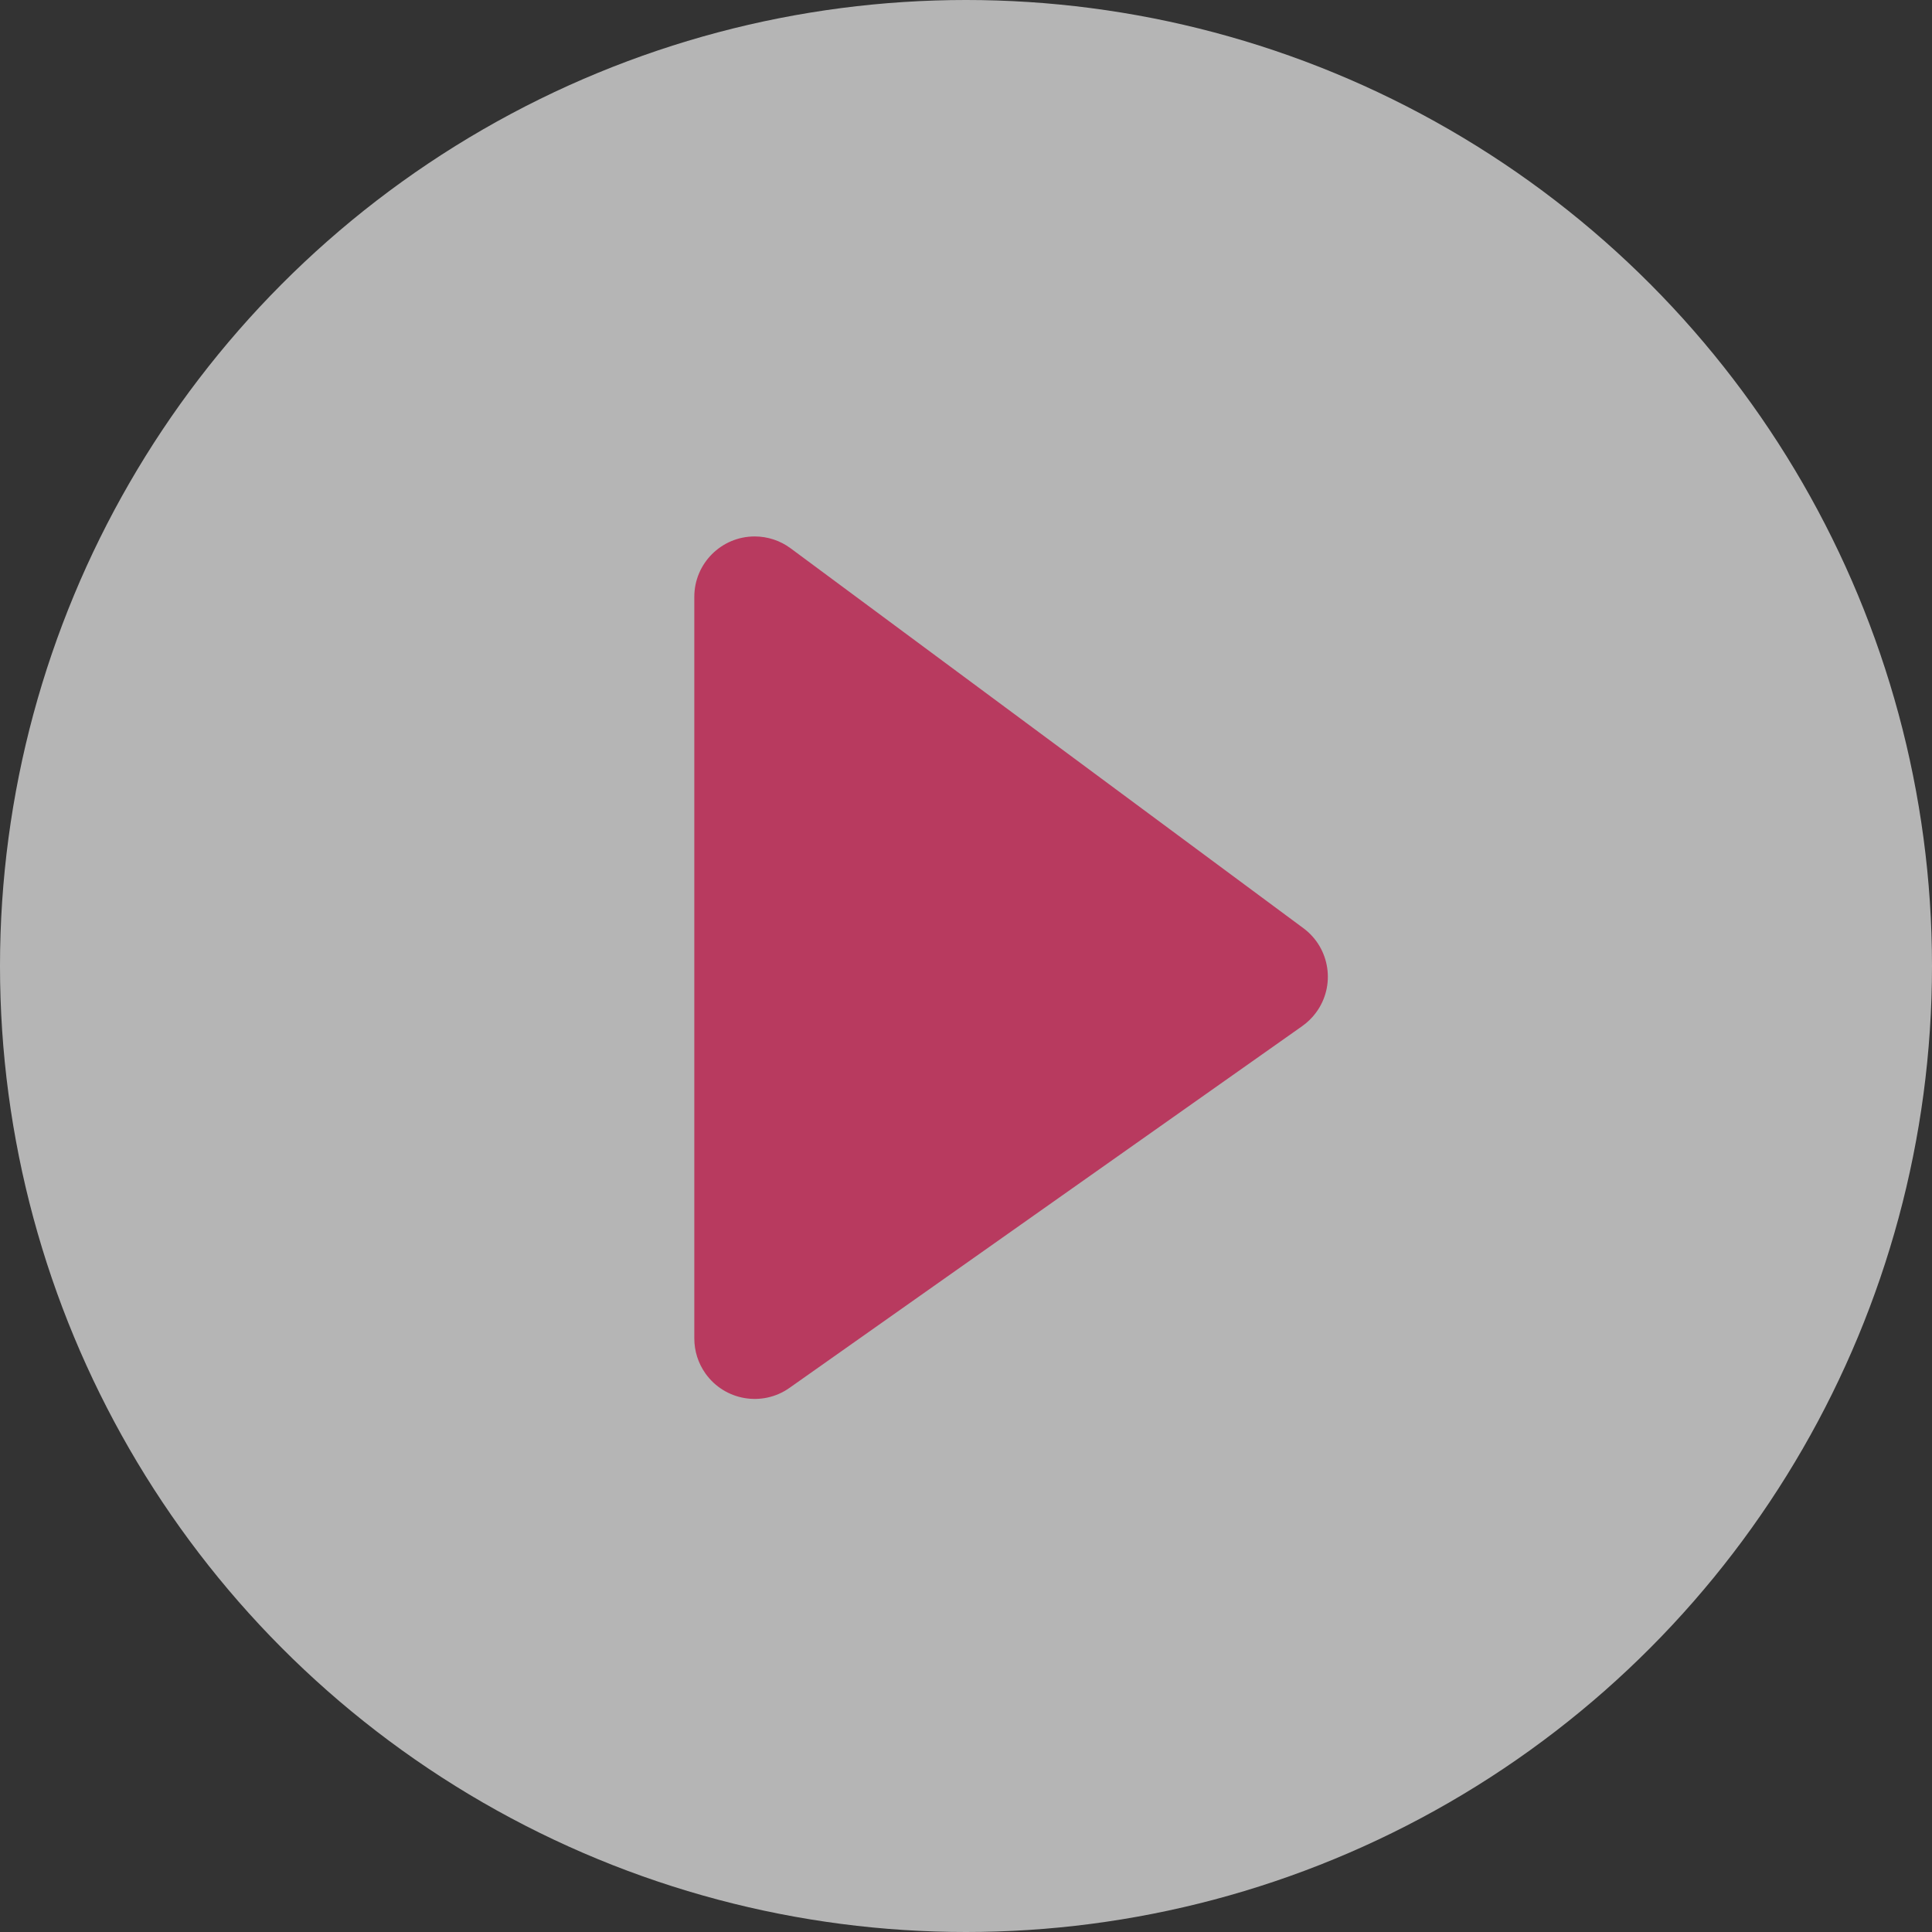 <svg height="160" viewBox="0 0 160 160" width="160" xmlns="http://www.w3.org/2000/svg"><rect x="0" y="0" width="160" height="160" fill="#333333" stroke="none"/><g fill="none" fill-rule="evenodd"><circle cx="80" cy="80" fill="#fff" fill-opacity=".639" r="80"/><path d="m90.474 57.65 29.964 42.467c1.592 2.256 1.053 5.376-1.203 6.968-.843.595-1.85.915-2.883.915h-61.426c-2.761 0-5-2.239-5-5 0-1.072.344-2.115.982-2.976l31.462-42.467c1.644-2.219 4.775-2.685 6.994-1.041.428.317.802.7 1.109 1.135z" fill="#b83a5f" transform="matrix(0 1 -1 0 165.5 -5.5)"/></g></svg>